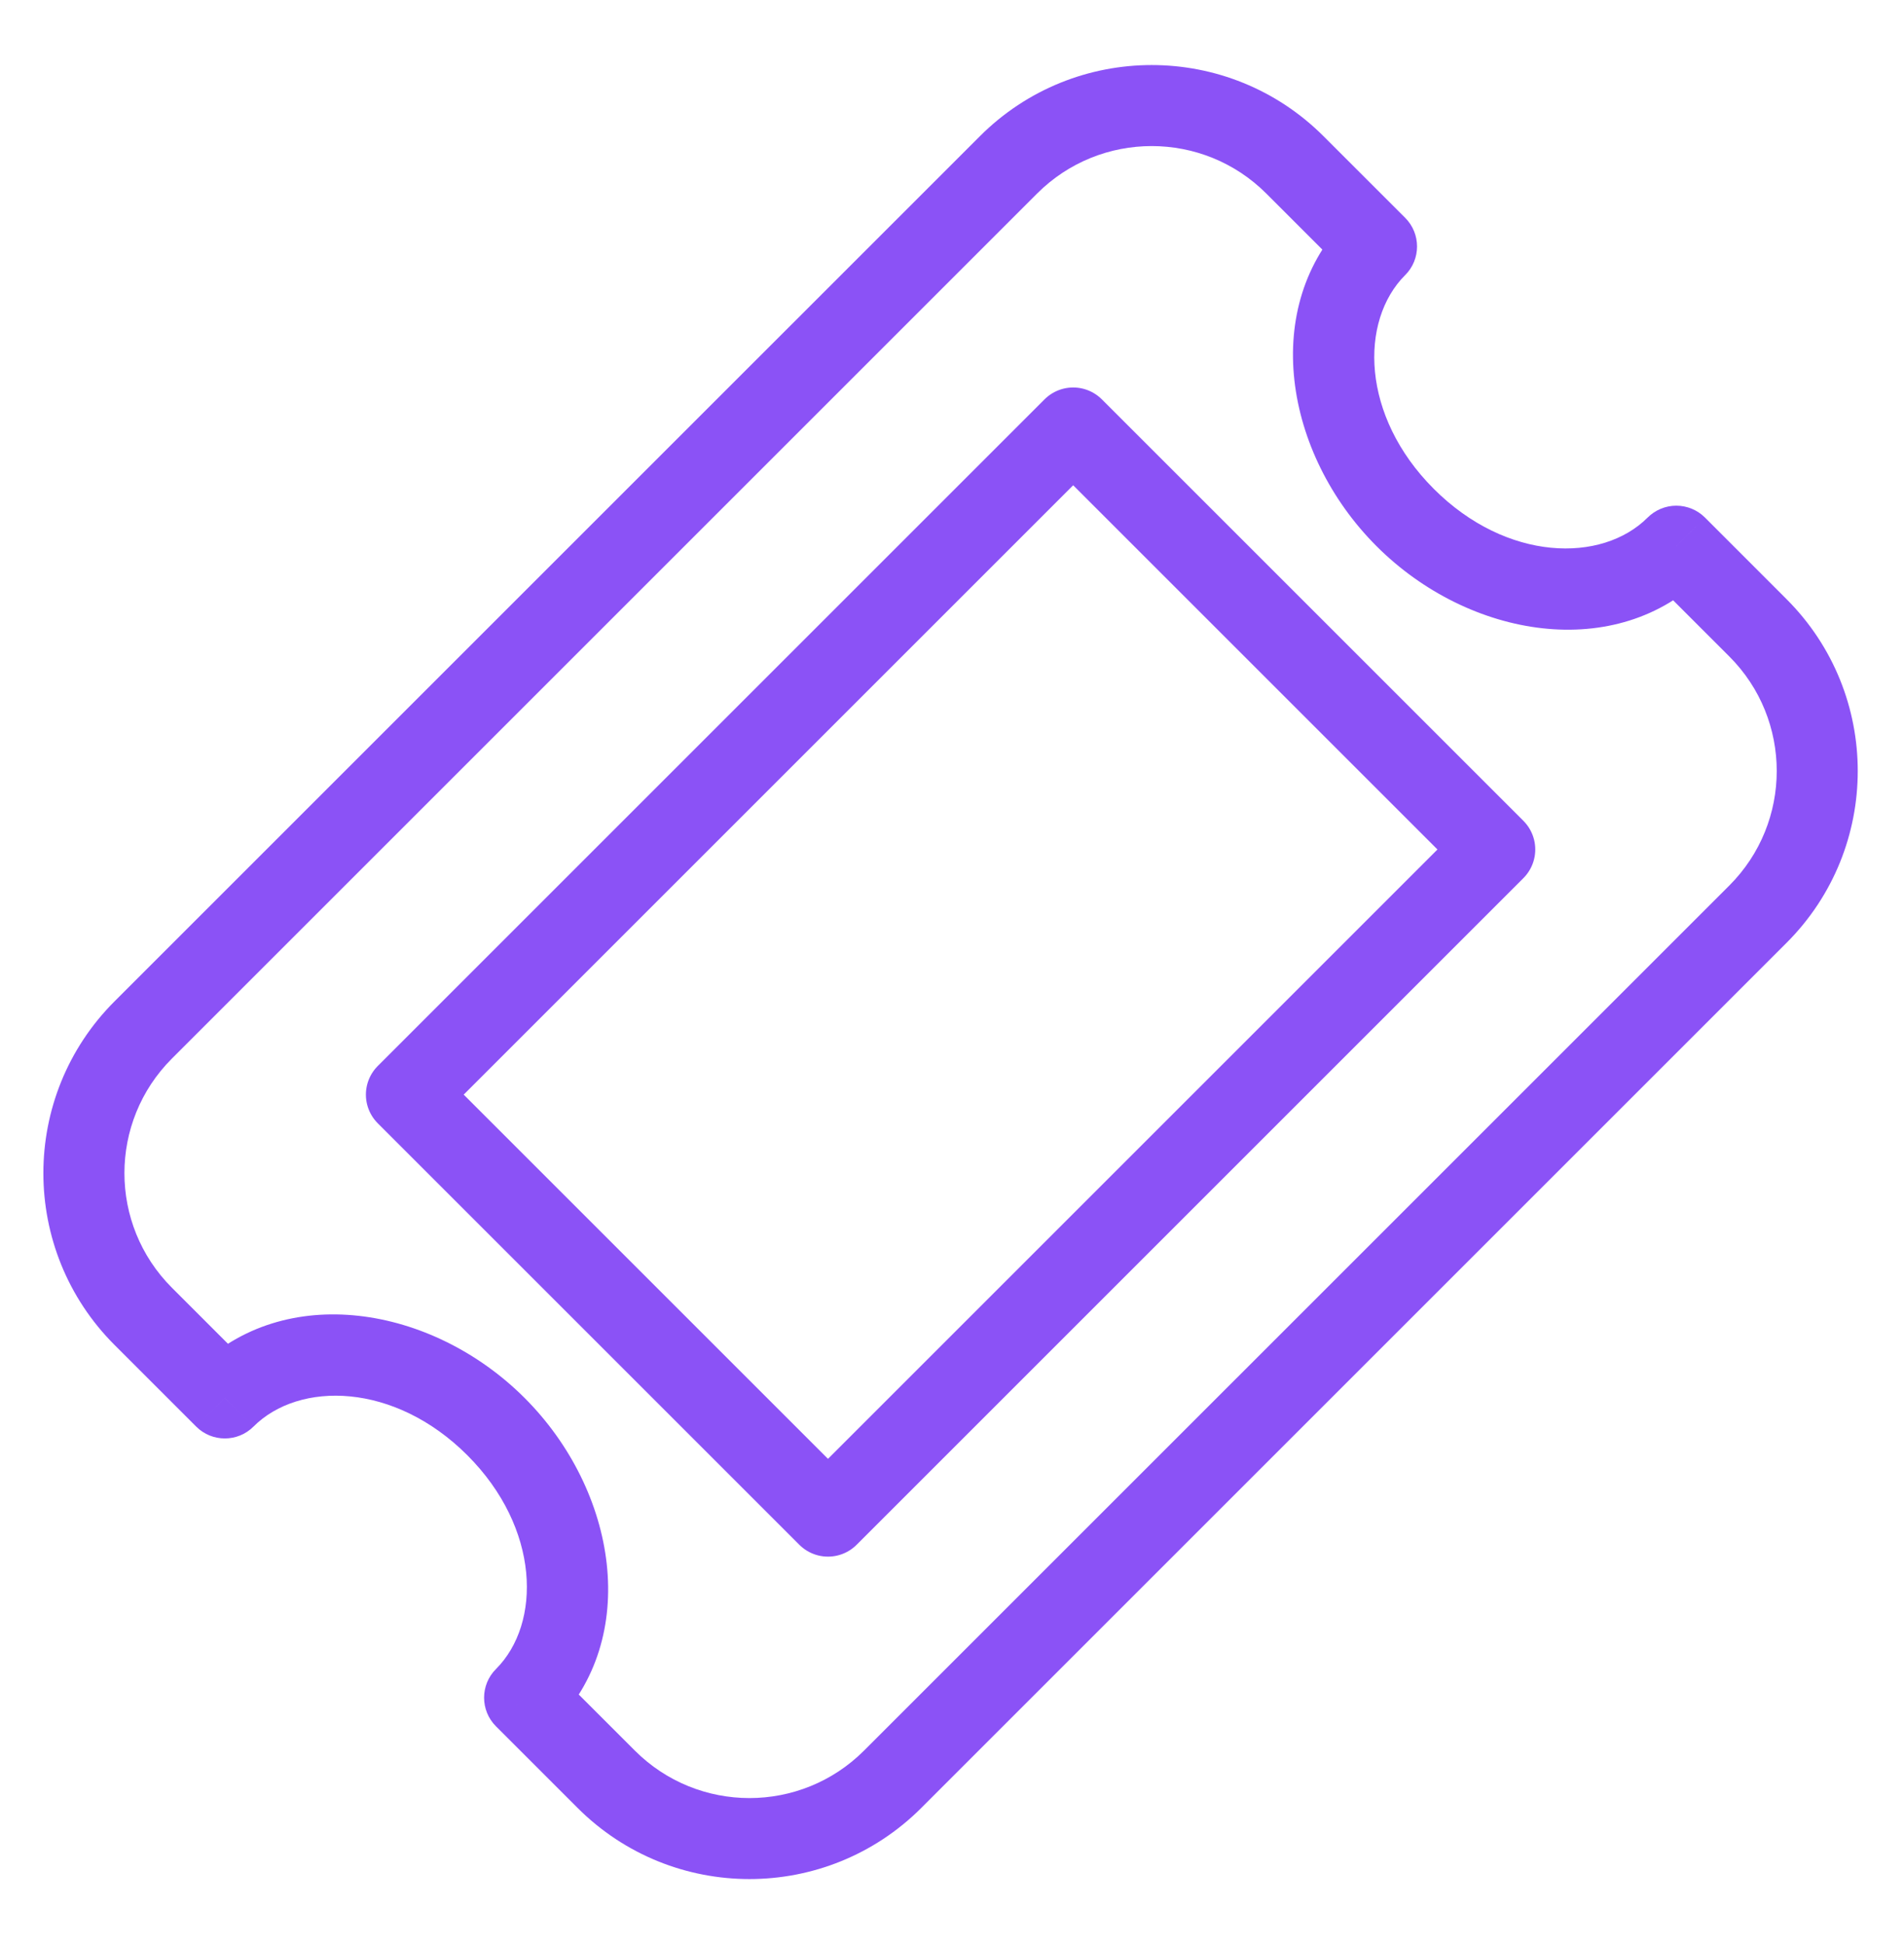 <svg width="47" height="48" viewBox="0 0 47 48" fill="none" xmlns="http://www.w3.org/2000/svg">
<g id="Group 1334">
<rect id="Rectangle 154" x="10.032" y="27.026" width="23.277" height="14.717" transform="rotate(-45 10.032 27.026)" stroke="#8B52F6" stroke-width="2" stroke-linejoin="round"/>
<path id="Subtract" d="M3.536 32.5L2.828 33.207L3.536 32.5ZM31.965 4.071L32.672 3.364L31.965 4.071ZM33.979 6.085L34.687 6.792C35.077 6.402 35.077 5.769 34.687 5.378L33.979 6.085ZM41.379 13.485L42.086 14.192L41.379 13.485ZM41.379 13.485L42.087 12.778C41.899 12.591 41.645 12.485 41.379 12.485C41.114 12.485 40.86 12.591 40.672 12.778L41.379 13.485ZM43.394 15.5L44.101 14.793L43.394 15.5ZM43.394 22.571L42.687 21.864L43.394 22.571ZM22.036 43.929L22.743 44.636L22.036 43.929ZM14.964 43.929L14.257 44.636L14.257 44.636L14.964 43.929ZM12.95 41.915L12.243 41.208C11.852 41.598 11.852 42.231 12.243 42.622L12.95 41.915ZM5.55 34.515L4.843 35.222C5.233 35.612 5.867 35.612 6.257 35.222L5.55 34.515ZM2.828 24.722C0.485 27.065 0.485 30.864 2.828 33.207L4.243 31.793C2.681 30.231 2.681 27.698 4.243 26.136L2.828 24.722ZM24.187 3.364L2.828 24.722L4.243 26.136L25.601 4.778L24.187 3.364ZM32.672 3.364C30.329 1.02 26.53 1.02 24.187 3.364L25.601 4.778C27.163 3.216 29.696 3.216 31.258 4.778L32.672 3.364ZM34.687 5.378L32.672 3.364L31.258 4.778L33.272 6.792L34.687 5.378ZM34.686 6.792L34.687 6.792L33.272 5.378L33.272 5.378L34.686 6.792ZM35.394 12.071C33.593 10.27 33.557 7.922 34.686 6.792L33.272 5.378C31.096 7.554 31.693 11.198 33.98 13.485L35.394 12.071ZM40.672 12.778C39.543 13.908 37.194 13.871 35.394 12.071L33.98 13.485C36.266 15.771 39.91 16.368 42.086 14.192L40.672 12.778ZM40.672 12.778L40.672 12.778L42.086 14.192L42.087 14.192L40.672 12.778ZM44.101 14.793L42.087 12.778L40.672 14.192L42.687 16.207L44.101 14.793ZM44.101 23.278C46.444 20.935 46.444 17.136 44.101 14.793L42.687 16.207C44.249 17.769 44.249 20.302 42.687 21.864L44.101 23.278ZM22.743 44.636L44.101 23.278L42.687 21.864L21.328 43.222L22.743 44.636ZM14.257 44.636C16.601 46.979 20.399 46.979 22.743 44.636L21.328 43.222C19.766 44.784 17.234 44.784 15.672 43.222L14.257 44.636ZM12.243 42.622L14.257 44.636L15.672 43.222L13.657 41.208L12.243 42.622ZM11.536 35.929C13.336 37.73 13.372 40.078 12.243 41.208L13.657 42.622C15.833 40.446 15.236 36.801 12.95 34.515L11.536 35.929ZM6.257 35.222C7.387 34.092 9.735 34.129 11.536 35.929L12.95 34.515C10.663 32.228 7.019 31.631 4.843 33.807L6.257 35.222ZM6.257 35.222C6.257 35.222 6.257 35.222 6.257 35.222C6.257 35.222 6.257 35.222 6.257 35.222L4.843 33.807C4.843 33.807 4.843 33.807 4.843 33.807C4.843 33.807 4.843 33.807 4.843 33.807L6.257 35.222ZM2.828 33.207L4.843 35.222L6.257 33.807L4.243 31.793L2.828 33.207Z" fill="#8B52F6"/>
</g>
</svg>
